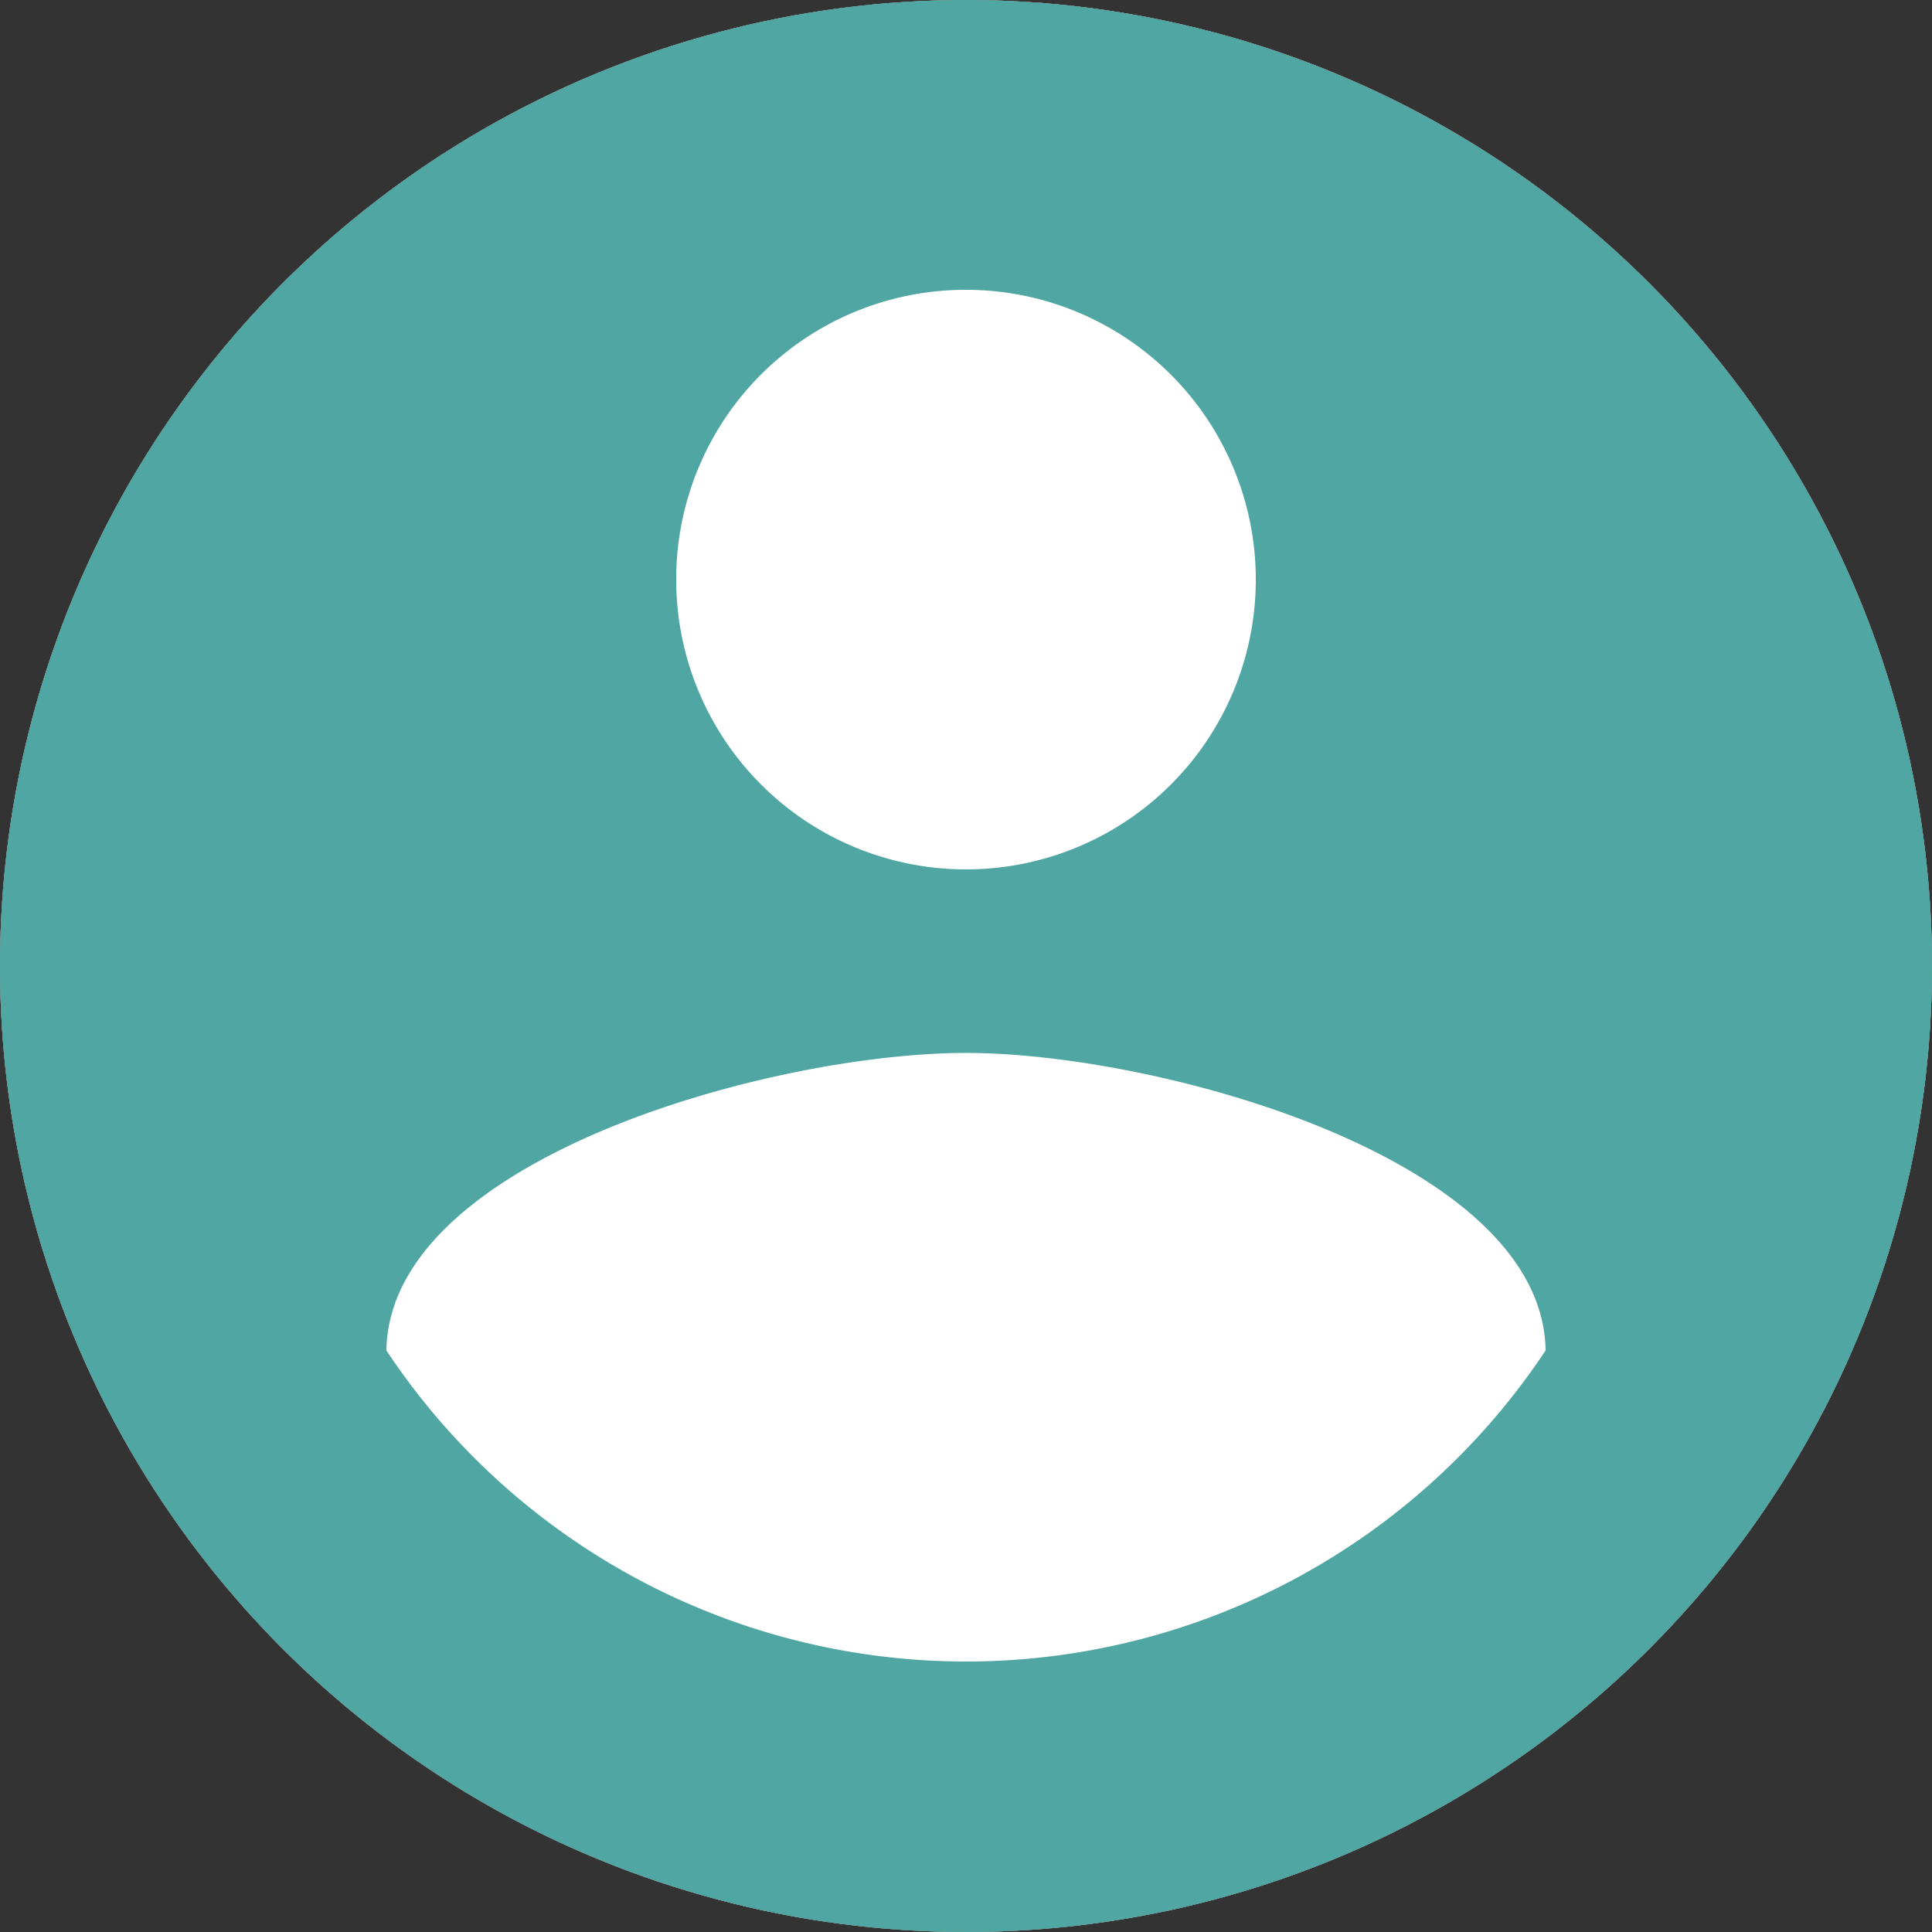 <svg xmlns="http://www.w3.org/2000/svg" width="298" height="298" viewBox="0 0 298 298">
  <rect x="0" y="0" width="298" height="298" fill="#333333" stroke="none"/>
  <g id="sign-in" transform="translate(-831 -11665)">
    <g id="Ellipse_26" data-name="Ellipse 26" transform="translate(831 11665)" fill="#fff" stroke="#707070" stroke-width="1">
      <circle cx="149" cy="149" r="149" stroke="none"/>
      <circle cx="149" cy="149" r="148.5" fill="none"/>
    </g>
    <path id="Icon_material-account-circle" data-name="Icon material-account-circle" d="M152,3A149,149,0,1,0,301,152,149.054,149.054,0,0,0,152,3Zm0,44.7a44.7,44.7,0,1,1-44.7,44.7A44.64,44.64,0,0,1,152,47.7Zm0,211.58A107.288,107.288,0,0,1,62.6,211.3c.447-29.651,59.6-45.892,89.4-45.892,29.651,0,88.953,16.241,89.4,45.892A107.288,107.288,0,0,1,152,259.28Z" transform="translate(828 11662)" fill="#4fa6a2"/>
  </g>
</svg>
